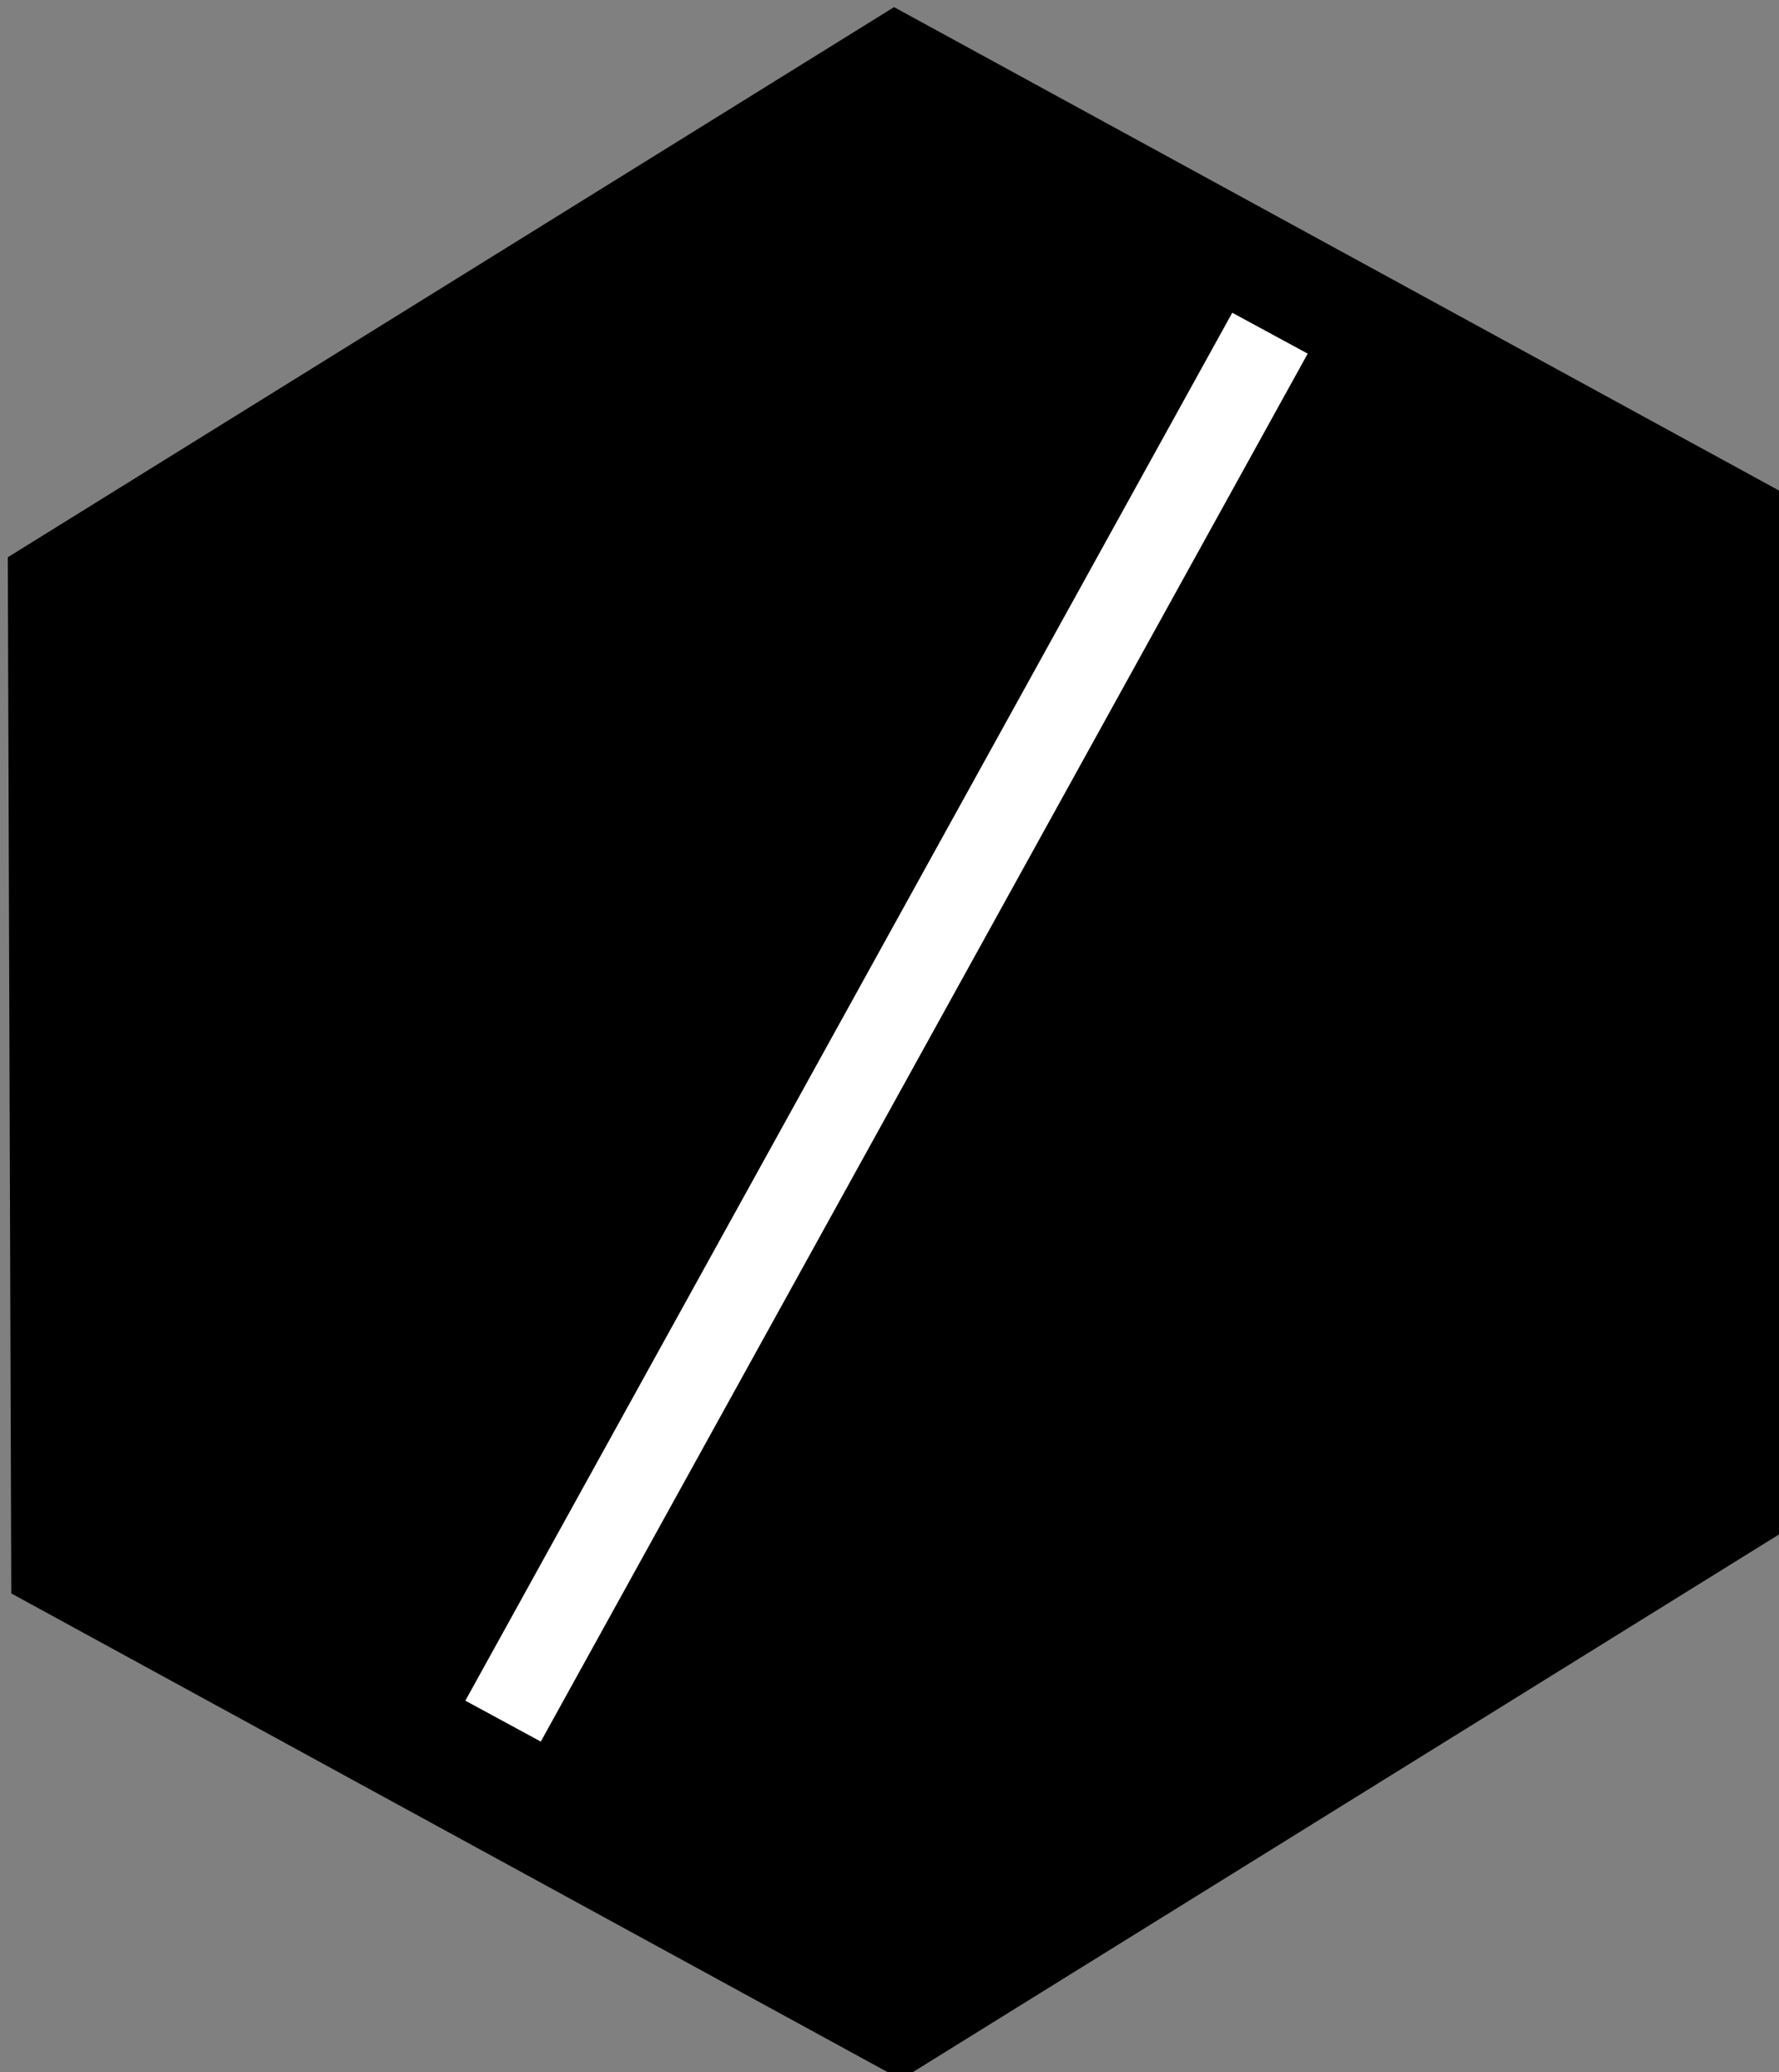 <?xml version="1.0" encoding="UTF-8" standalone="no"?>
<!-- Created with Inkscape (http://www.inkscape.org/) -->

<svg
   xmlns:dc="http://purl.org/dc/elements/1.1/"
   xmlns:cc="http://creativecommons.org/ns#"
   xmlns:rdf="http://www.w3.org/1999/02/22-rdf-syntax-ns#"
   xmlns:svg="http://www.w3.org/2000/svg"
   xmlns="http://www.w3.org/2000/svg"
   xmlns:sodipodi="http://sodipodi.sourceforge.net/DTD/sodipodi-0.dtd"
   xmlns:inkscape="http://www.inkscape.org/namespaces/inkscape"
   width="573"
   height="667"
   id="svg3128"
   version="1.1"
   inkscape:version="0.48.5 r10040"
   sodipodi:docname="New document 6">
  <rect width="100%" height="100%" fill="#808080" stroke="none"/>
  <defs
     id="defs3130" />
  <sodipodi:namedview
     id="base"
     pagecolor="#ffffff"
     bordercolor="#666666"
     borderopacity="1.0"
     inkscape:pageopacity="0.0"
     inkscape:pageshadow="2"
     inkscape:zoom="0.35"
     inkscape:cx="375"
     inkscape:cy="520"
     inkscape:document-units="px"
     inkscape:current-layer="layer1"
     showgrid="false"
     inkscape:window-width="1366"
     inkscape:window-height="745"
     inkscape:window-x="-8"
     inkscape:window-y="-8"
     inkscape:window-maximized="1" />
  <g
     inkscape:label="Layer 1"
     inkscape:groupmode="layer"
     id="layer1"
     transform="translate(0,-385.362)">
    <g
       id="g3025"
       transform="matrix(0.008,1.235,-1.223,0.048,352.801,-950.744)">
      <path
         transform="translate(1177.143,288.571)"
         d="M 308.571,6.648 38.531,5.8 -95.755,-228.486 40,-461.924 l 270.04,0.848 134.286,234.286 z"
         inkscape:randomized="0"
         inkscape:rounded="0"
         inkscape:flatsided="true"
         sodipodi:arg2="1.5739367"
         sodipodi:arg1="1.0503379"
         sodipodi:r2="232.64232"
         sodipodi:r1="270.04156"
         sodipodi:cy="-227.63782"
         sodipodi:cx="174.28571"
         sodipodi:sides="6"
         id="path3019"
         style="fill:#000000"
         sodipodi:type="star" />
      <rect
         y="606.898"
         x="-1402.841"
         height="22.857"
         width="408.571"
         id="rect3021"
         style="fill:#ffffff"
         transform="matrix(-0.866,-0.5,0.5,-0.866,0,0)" />
    </g>
  </g>
</svg>
